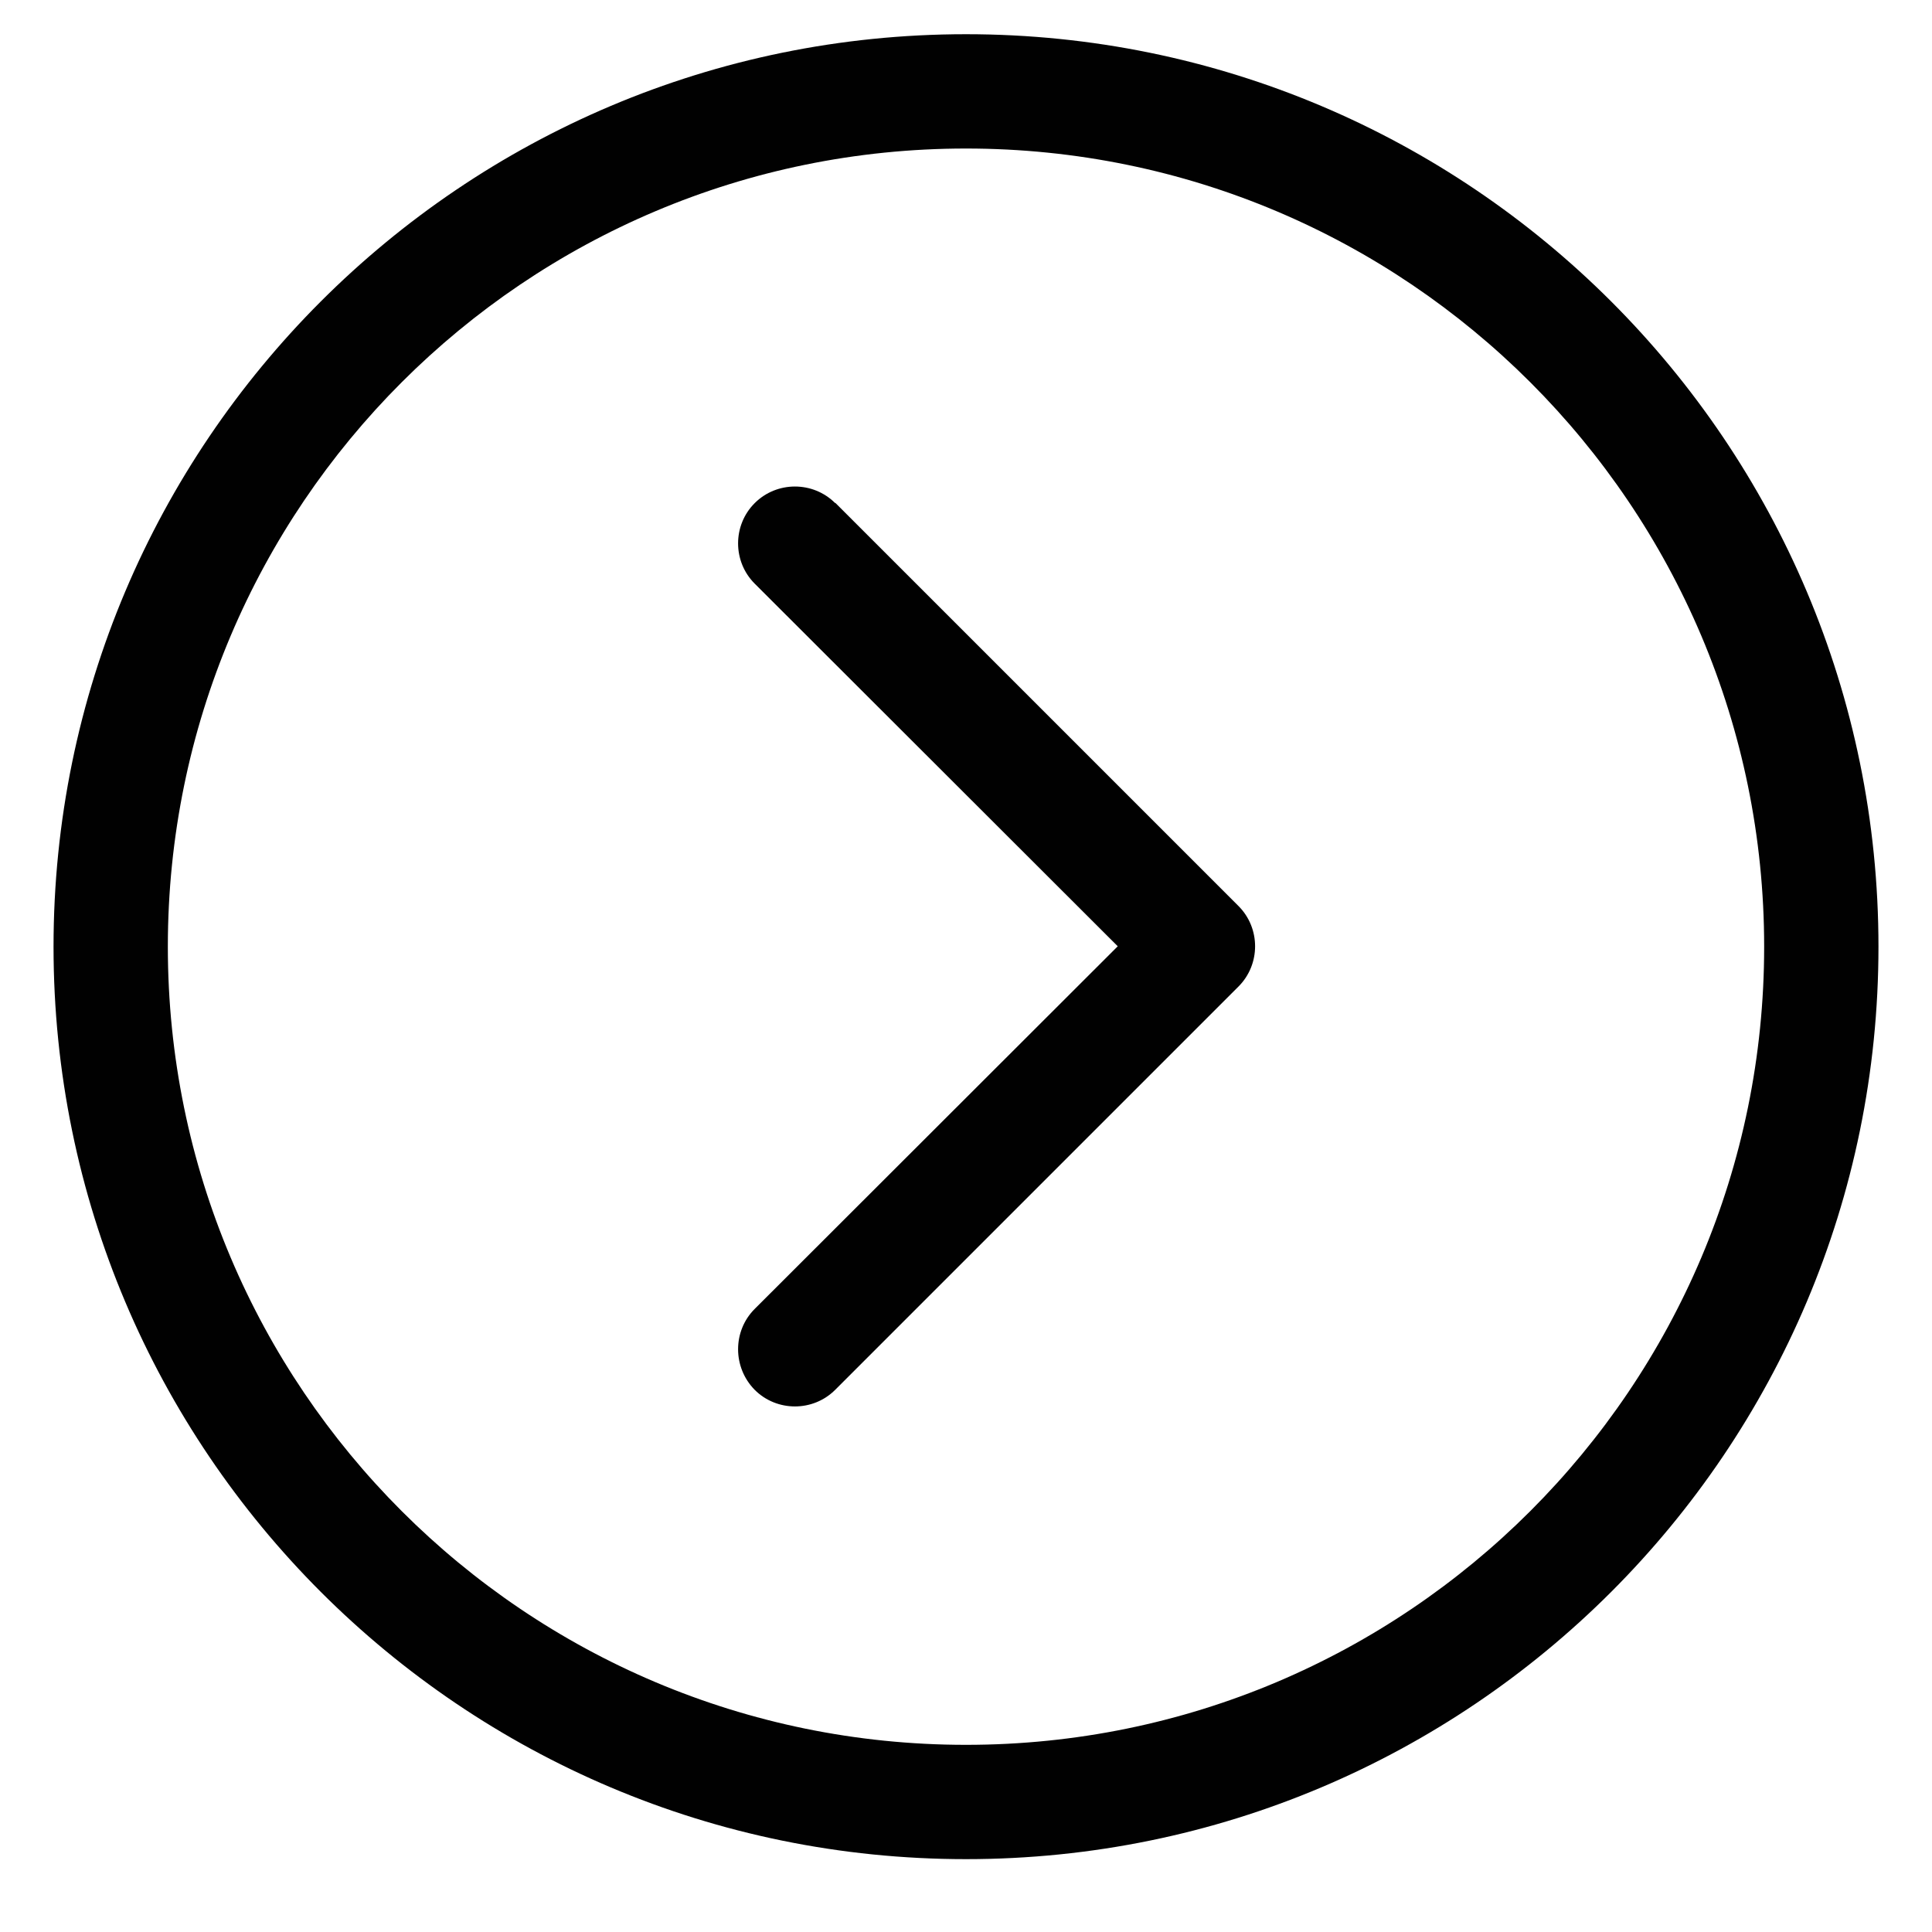 <?xml version="1.0" encoding="UTF-8"?><svg id="a" xmlns="http://www.w3.org/2000/svg" viewBox="0 0 48 48"><defs><style>.b{fill:#010101;}</style></defs><path class="b" d="M24,.85C11.48,.85,1.33,11,1.33,23.52s10.15,22.67,22.67,22.67,22.67-10.15,22.67-22.67S36.52,.85,24,.85Zm0,42.5c-10.95,0-19.83-8.88-19.83-19.83S13.05,3.69,24,3.69s19.83,8.88,19.83,19.83-8.88,19.83-19.83,19.83Zm-3.25-30.85c-.55-.55-1.45-.55-2,0-.55,.55-.55,1.45,0,2l9.02,9.01-9.02,9.01c-.55,.55-.55,1.45,0,2.01,.55,.55,1.45,.55,2,0l10.02-10.02c.55-.55,.55-1.45,0-2l-10.02-10.02Z"/></svg>